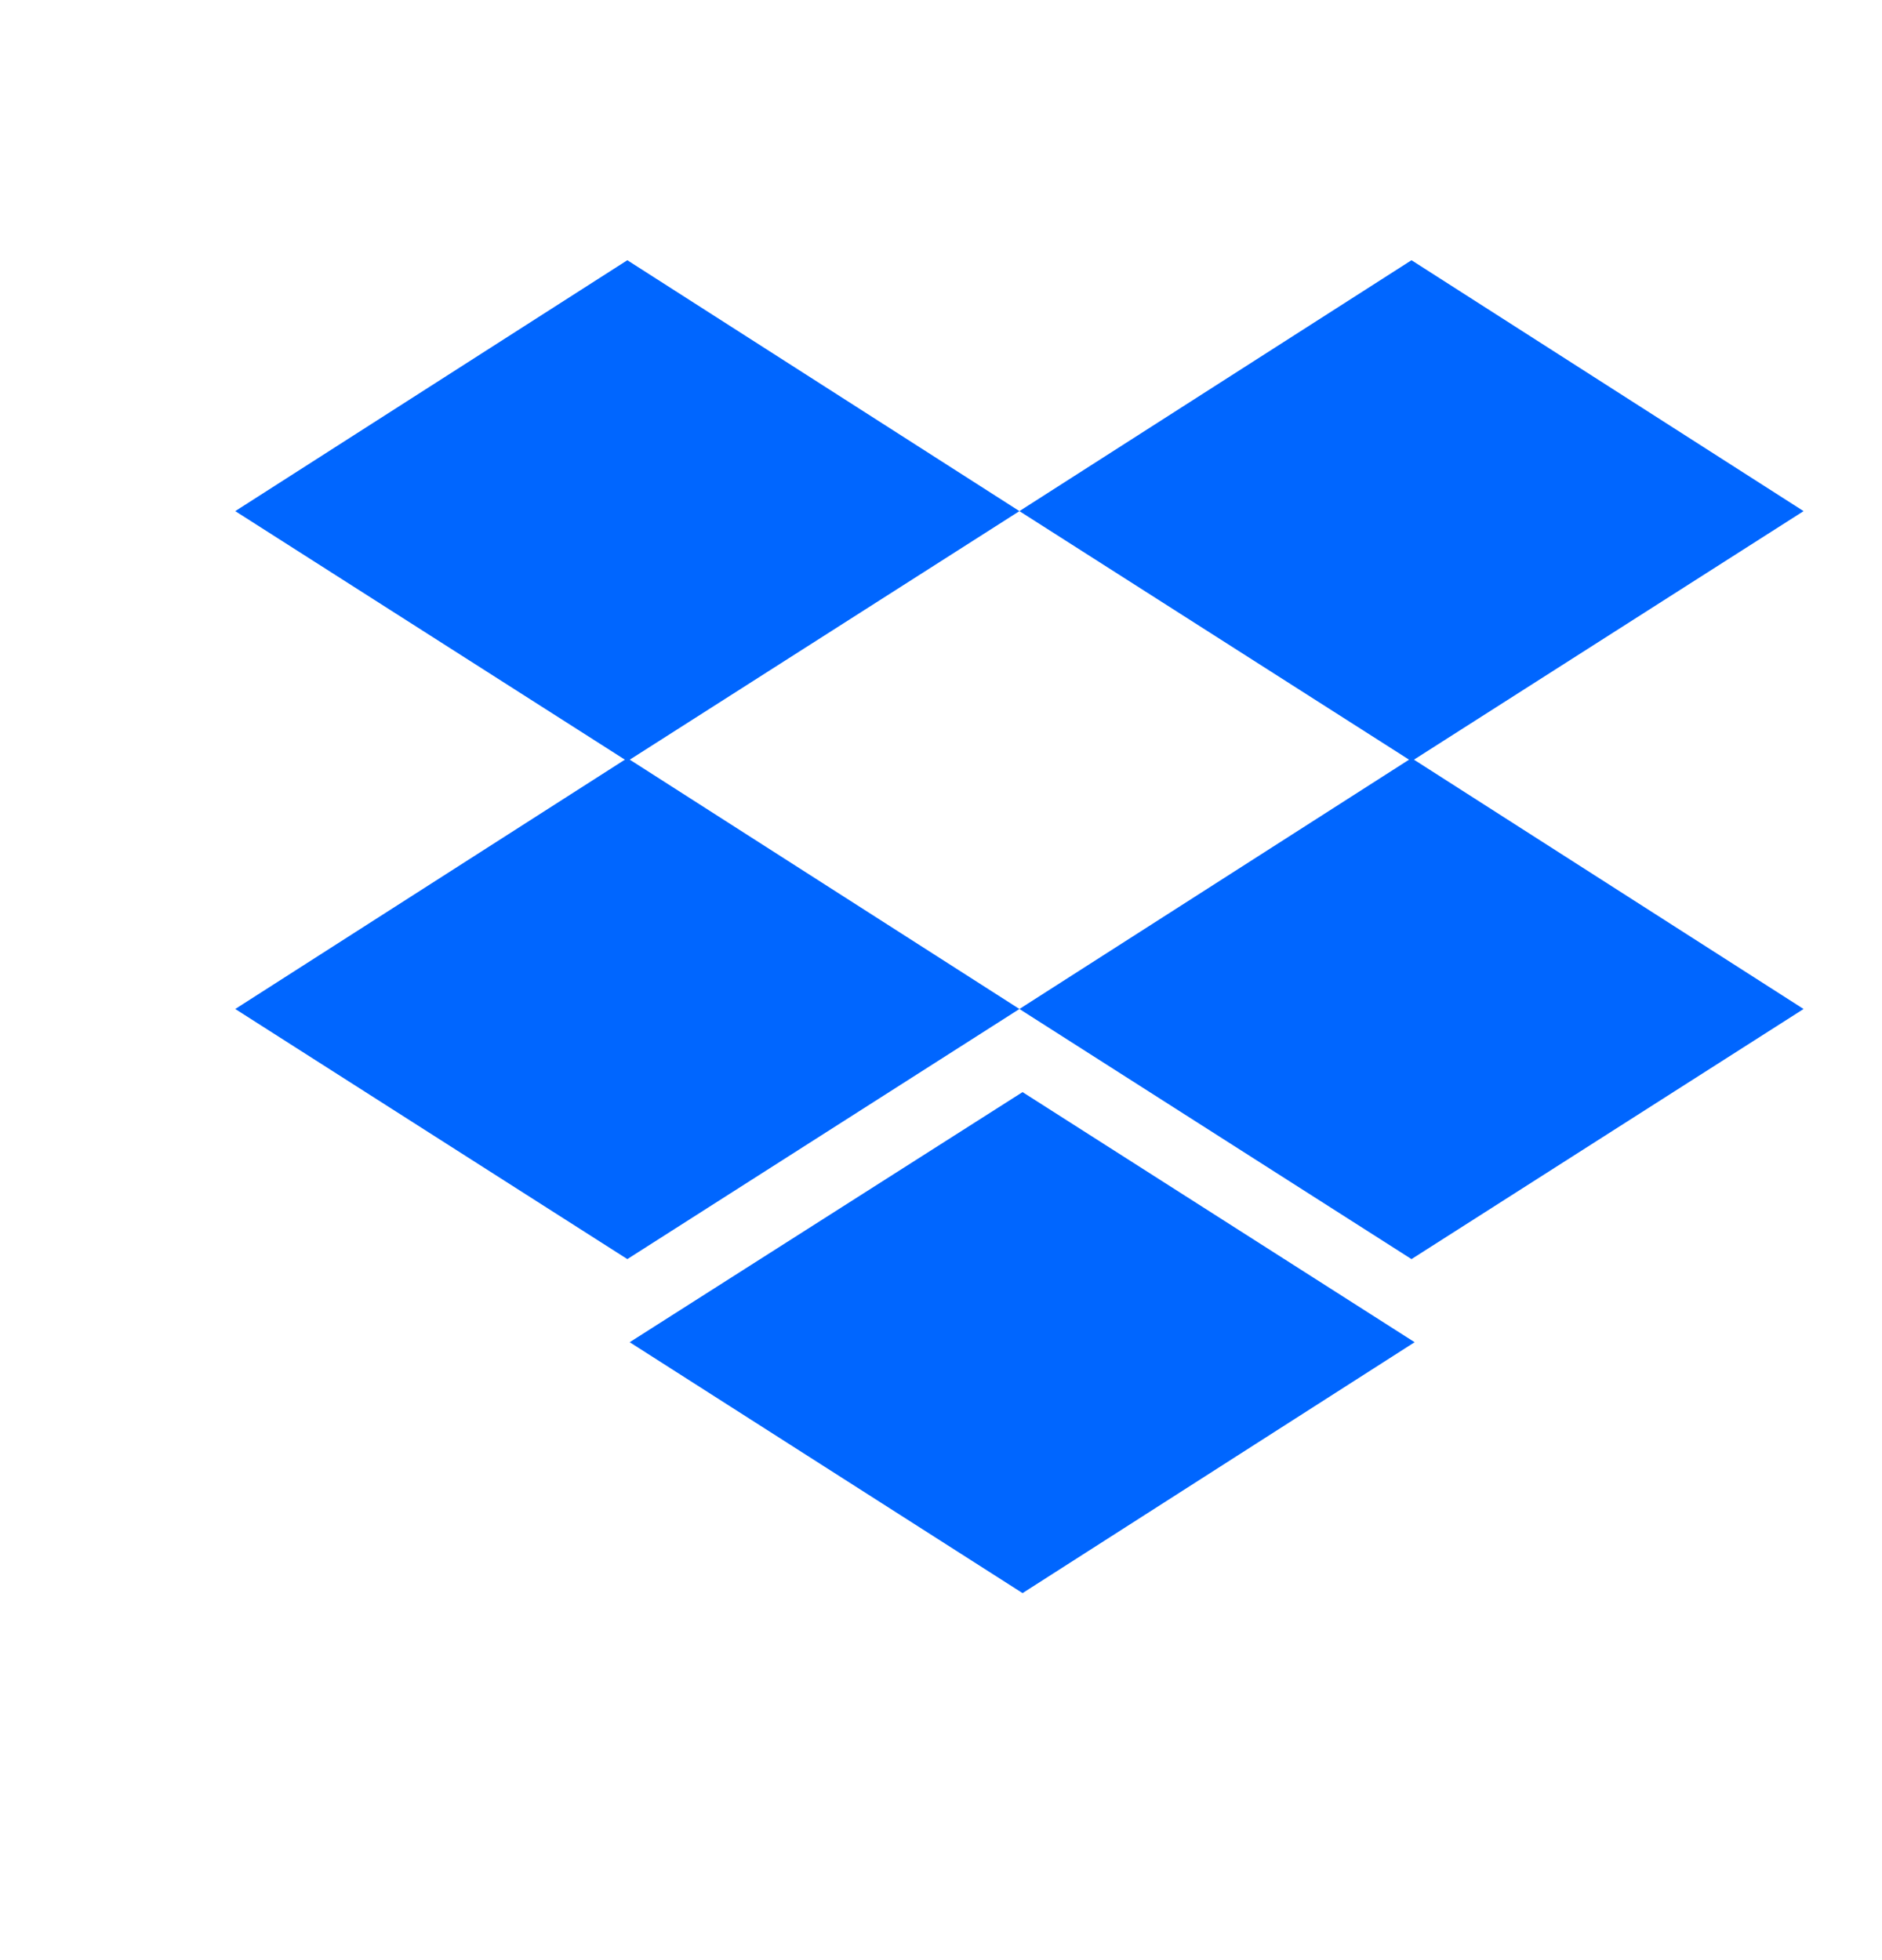 <svg width="24" height="25" viewBox="0 0 24 25" fill="none" xmlns="http://www.w3.org/2000/svg">
<path d="M3 6.519L8 9.709L13 6.519L8 3.319L3 6.519ZM13 6.519L18 9.709L23 6.519L18 3.319L13 6.519ZM3 12.869L8 16.059L13 12.869L8 9.669L3 12.869ZM18 9.669L13 12.869L18 16.059L23 12.869L18 9.669ZM8.03 17.119L13.04 20.319L18.04 17.119L13.04 13.929L8.03 17.119Z" fill="#0066FF"/>
</svg>
